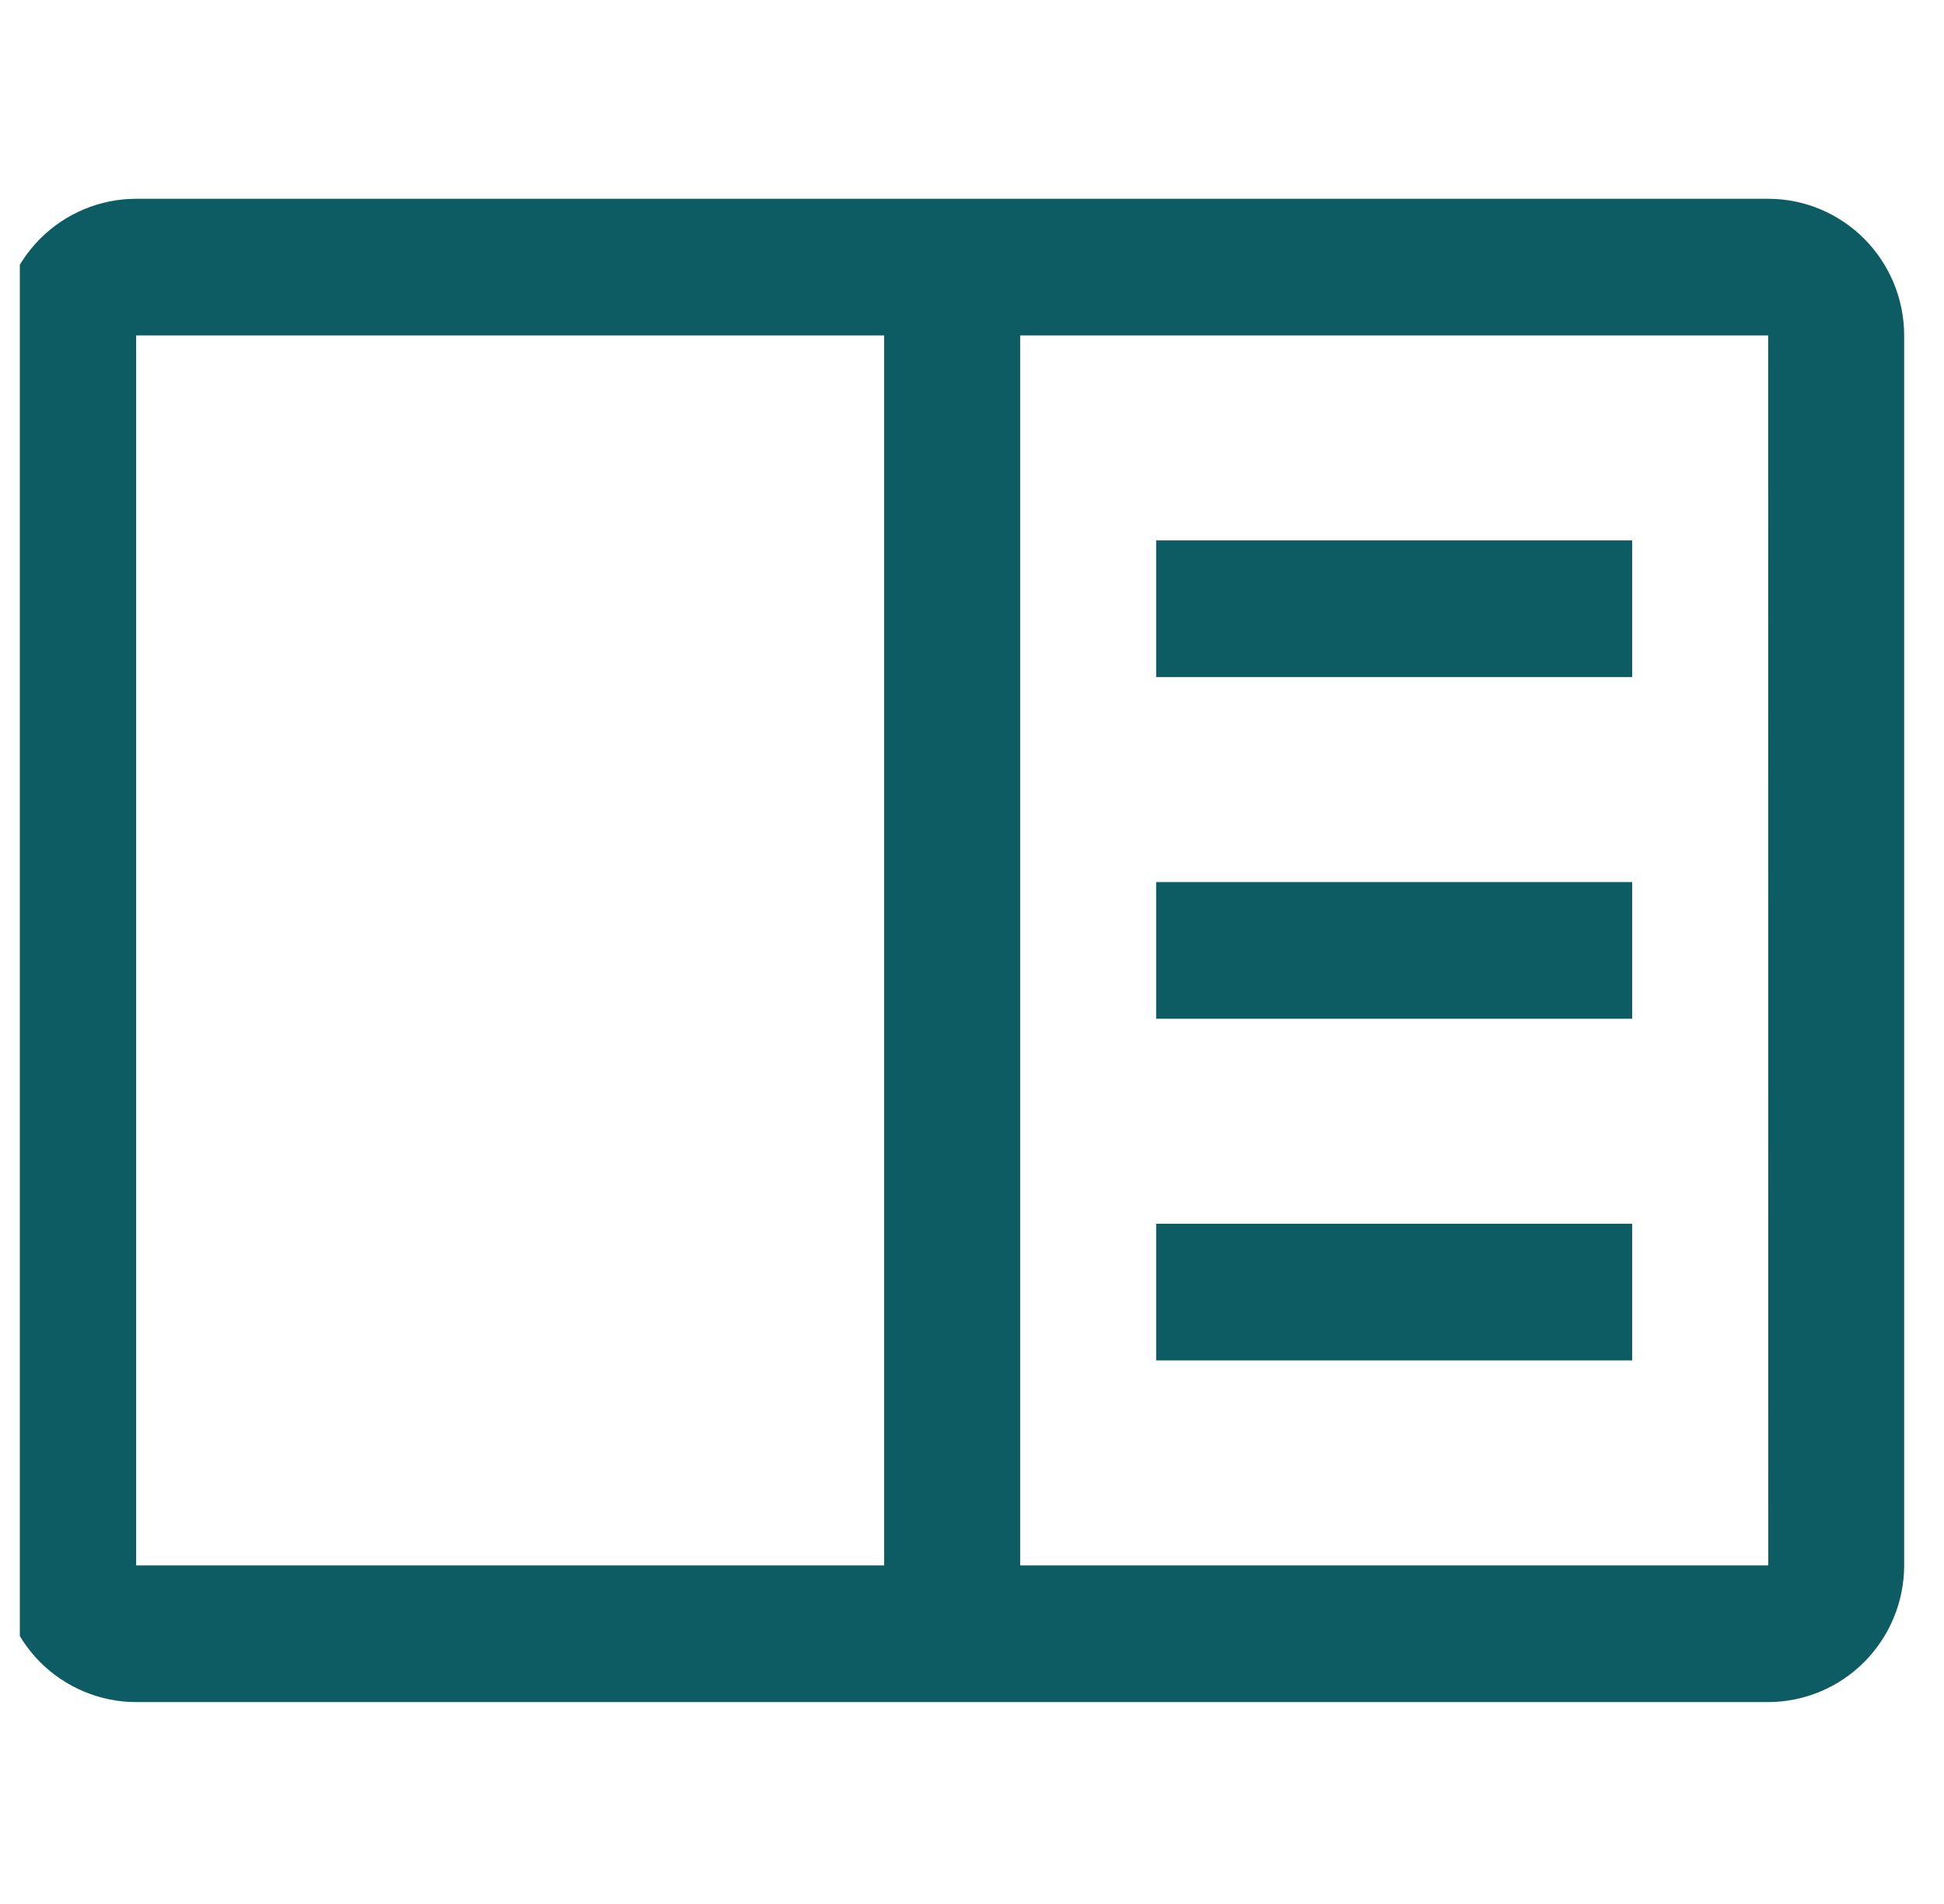 <svg width="49" height="48" viewBox="0 0 49 48" fill="none" xmlns="http://www.w3.org/2000/svg">
<g clip-path="url(#clip0_964_6367)">
<g clip-path="url(#clip1_964_6367)">
<path d="M29.142 13.624H41.14V17.069H29.142V13.624Z" fill="#0D5C63"/>
<path d="M29.142 22.237H41.14V25.683H29.142V22.237Z" fill="#0D5C63"/>
<path d="M29.142 30.851H41.14V34.296H29.142V30.851Z" fill="#0D5C63"/>
<path d="M44.568 5.011H3.432C2.523 5.012 1.652 5.375 1.009 6.021C0.367 6.667 0.005 7.543 0.004 8.457V39.464C0.005 40.378 0.367 41.254 1.009 41.9C1.652 42.545 2.523 42.909 3.432 42.91H44.568C45.477 42.908 46.348 42.545 46.99 41.899C47.633 41.253 47.995 40.378 47.996 39.464V8.457C47.995 7.543 47.633 6.667 46.991 6.021C46.348 5.375 45.477 5.012 44.568 5.011ZM3.432 8.457H22.286V39.464H3.432V8.457ZM25.714 39.464V8.457H44.568L44.571 39.464H25.714Z" fill="#0D5C63"/>
</g>
</g>
<defs>
<clipPath id="clip0_964_6367">
<rect width="48" height="48" fill="white" transform="translate(0.5)"/>
</clipPath>
<clipPath id="clip1_964_6367">
<rect width="48" height="37.92" fill="white" transform="translate(0 5)"/>
</clipPath>
</defs>
</svg>
